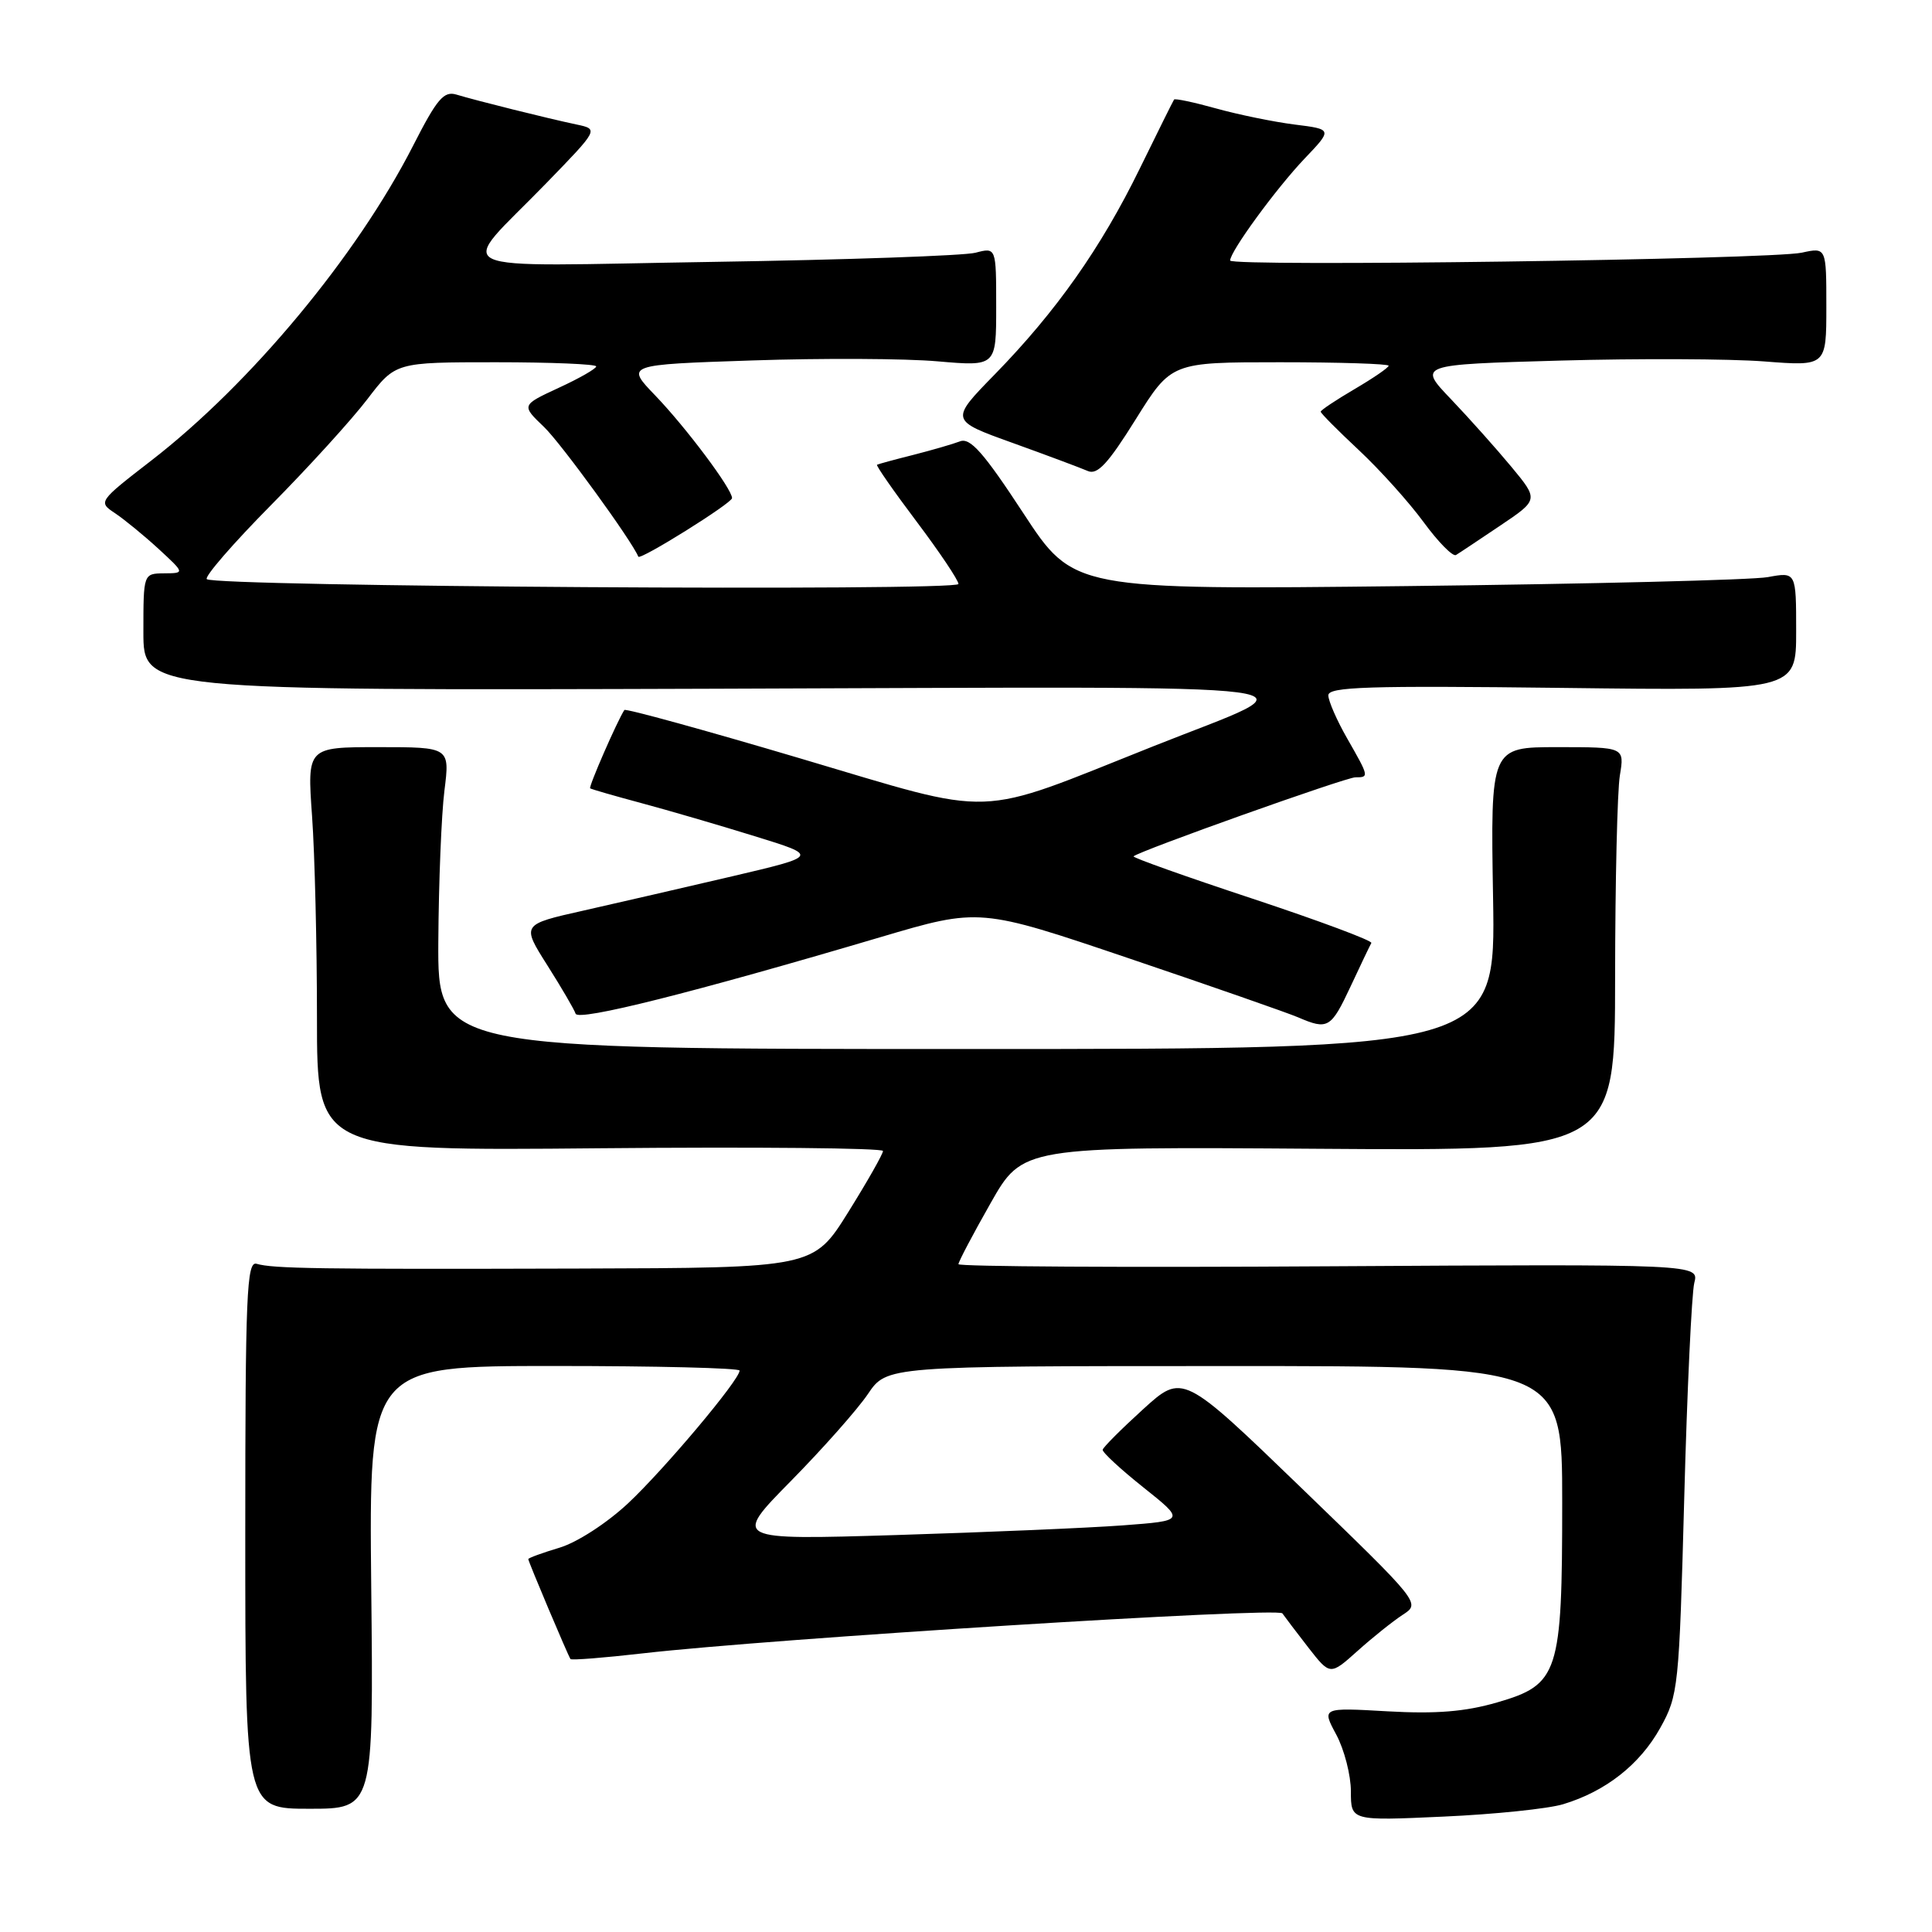 <?xml version="1.0" encoding="UTF-8" standalone="no"?>
<!DOCTYPE svg PUBLIC "-//W3C//DTD SVG 1.1//EN" "http://www.w3.org/Graphics/SVG/1.1/DTD/svg11.dtd" >
<svg xmlns="http://www.w3.org/2000/svg" xmlns:xlink="http://www.w3.org/1999/xlink" version="1.1" viewBox="0 0 256 256">
 <g >
 <path fill="currentColor"
d=" M 207.12 239.07 C 212.76 237.37 217.28 233.82 219.99 228.96 C 222.39 224.64 222.49 223.68 223.17 198.50 C 223.55 184.20 224.16 171.38 224.50 170.00 C 225.14 167.50 225.14 167.50 176.07 167.79 C 149.08 167.96 127.00 167.83 127.00 167.51 C 127.00 167.19 128.91 163.56 131.25 159.44 C 135.50 151.94 135.50 151.94 174.75 152.22 C 214.00 152.50 214.00 152.50 214.01 129.50 C 214.02 116.85 214.30 104.81 214.64 102.75 C 215.26 99.00 215.26 99.00 206.38 99.00 C 197.50 99.00 197.50 99.00 197.84 119.00 C 198.18 139.00 198.18 139.00 128.09 139.00 C 58.00 139.00 58.00 139.00 58.08 124.75 C 58.13 116.91 58.49 107.91 58.89 104.75 C 59.61 99.00 59.61 99.00 50.15 99.00 C 40.70 99.00 40.70 99.00 41.35 108.15 C 41.71 113.19 42.00 125.23 42.00 134.90 C 42.00 152.50 42.00 152.50 79.50 152.15 C 100.12 151.96 117.00 152.12 117.00 152.51 C 117.00 152.91 114.93 156.55 112.40 160.61 C 107.79 168.00 107.79 168.00 76.65 168.09 C 42.12 168.19 36.20 168.10 34.00 167.46 C 32.69 167.08 32.50 171.53 32.50 203.34 C 32.50 239.67 32.50 239.67 41.00 239.67 C 49.50 239.67 49.50 239.67 49.19 210.33 C 48.89 181.00 48.89 181.00 73.44 181.00 C 86.95 181.00 98.00 181.27 98.00 181.61 C 98.00 182.84 88.03 194.69 83.22 199.20 C 80.40 201.83 76.47 204.38 74.13 205.08 C 71.86 205.76 70.00 206.44 70.00 206.59 C 70.00 206.91 75.25 219.34 75.59 219.83 C 75.72 220.01 80.02 219.67 85.16 219.08 C 102.15 217.13 169.34 212.93 169.92 213.78 C 170.24 214.24 171.79 216.28 173.37 218.32 C 176.25 222.01 176.25 222.01 179.88 218.76 C 181.88 216.96 184.58 214.81 185.88 213.96 C 188.24 212.43 188.23 212.42 172.48 197.20 C 156.71 181.97 156.71 181.97 151.46 186.74 C 148.58 189.36 146.17 191.77 146.11 192.10 C 146.05 192.43 148.48 194.68 151.52 197.10 C 157.04 201.50 157.04 201.50 148.77 202.12 C 144.22 202.46 130.73 203.03 118.80 203.40 C 97.10 204.06 97.10 204.06 104.80 196.24 C 109.03 191.94 113.62 186.76 115.00 184.72 C 117.50 181.01 117.50 181.01 162.25 181.01 C 207.00 181.00 207.00 181.00 207.00 199.03 C 207.00 221.79 206.54 223.21 198.38 225.58 C 194.13 226.81 190.31 227.12 183.87 226.76 C 175.13 226.26 175.13 226.26 177.07 229.86 C 178.13 231.85 179.00 235.23 179.00 237.37 C 179.00 241.27 179.00 241.27 191.25 240.71 C 197.99 240.41 205.13 239.67 207.12 239.07 Z  M 178.95 130.73 C 180.29 127.85 181.54 125.25 181.71 124.95 C 181.89 124.65 174.80 122.01 165.97 119.08 C 157.13 116.16 150.04 113.63 150.20 113.47 C 150.93 112.76 178.33 103.00 179.59 103.00 C 181.43 103.00 181.42 102.94 178.51 97.85 C 177.14 95.46 176.02 92.89 176.01 92.14 C 176.00 91.00 181.29 90.84 207.00 91.15 C 238.00 91.53 238.00 91.53 238.00 83.66 C 238.00 75.78 238.00 75.78 234.25 76.47 C 232.19 76.85 210.64 77.38 186.38 77.66 C 142.25 78.16 142.25 78.16 135.59 67.99 C 130.35 59.99 128.56 57.96 127.21 58.48 C 126.27 58.84 123.47 59.65 121.00 60.28 C 118.53 60.90 116.37 61.49 116.21 61.58 C 116.05 61.68 118.41 65.07 121.46 69.12 C 124.51 73.17 127.00 76.89 127.00 77.38 C 127.00 78.36 28.39 77.73 27.40 76.74 C 27.07 76.41 30.89 72.01 35.88 66.96 C 40.87 61.92 46.63 55.58 48.68 52.89 C 52.41 48.00 52.41 48.00 65.71 48.00 C 73.02 48.00 79.00 48.25 79.00 48.55 C 79.00 48.85 76.77 50.13 74.03 51.39 C 69.07 53.69 69.07 53.69 72.10 56.59 C 74.35 58.75 83.71 71.63 84.58 73.76 C 84.79 74.29 97.00 66.67 97.00 66.00 C 97.00 64.79 90.93 56.68 86.83 52.41 C 82.89 48.32 82.89 48.32 99.70 47.76 C 108.94 47.45 119.99 47.50 124.25 47.88 C 132.00 48.55 132.00 48.55 132.00 40.66 C 132.00 32.77 132.00 32.77 129.25 33.49 C 127.74 33.88 112.12 34.43 94.55 34.70 C 57.81 35.27 60.50 36.52 72.35 24.31 C 79.33 17.12 79.33 17.12 76.41 16.50 C 72.64 15.71 63.07 13.32 60.50 12.54 C 58.81 12.02 57.91 13.08 54.73 19.32 C 47.27 33.93 33.21 50.84 20.08 61.00 C 13.03 66.45 12.99 66.51 15.24 68.00 C 16.48 68.83 19.07 70.95 21.00 72.72 C 24.50 75.95 24.50 75.95 21.75 75.97 C 19.00 76.00 19.00 76.00 19.00 83.75 C 19.00 91.50 19.00 91.50 94.75 91.26 C 180.09 90.99 174.51 90.26 152.83 98.88 C 128.75 108.46 132.50 108.33 106.06 100.50 C 93.38 96.74 82.88 93.85 82.73 94.08 C 81.76 95.58 77.96 104.28 78.20 104.46 C 78.37 104.58 81.42 105.46 85.00 106.42 C 88.58 107.38 95.33 109.35 100.00 110.80 C 108.50 113.42 108.50 113.42 97.00 116.12 C 90.67 117.60 81.81 119.64 77.30 120.66 C 69.10 122.50 69.10 122.50 72.52 127.90 C 74.40 130.87 76.09 133.76 76.27 134.32 C 76.62 135.35 91.76 131.55 116.66 124.18 C 129.81 120.29 129.81 120.29 149.66 127.01 C 160.57 130.70 170.62 134.21 172.00 134.80 C 175.95 136.50 176.36 136.26 178.95 130.73 Z  M 198.78 69.65 C 203.88 66.22 203.88 66.22 200.27 61.86 C 198.28 59.46 194.68 55.43 192.27 52.90 C 187.88 48.31 187.88 48.31 206.69 47.78 C 217.04 47.49 229.21 47.54 233.75 47.89 C 242.00 48.53 242.00 48.53 242.00 40.65 C 242.00 32.77 242.00 32.77 238.75 33.48 C 234.52 34.39 163.00 35.37 163.00 34.52 C 163.00 33.32 169.08 25.00 172.85 21.03 C 176.57 17.13 176.57 17.13 171.53 16.50 C 168.77 16.15 164.09 15.19 161.14 14.37 C 158.20 13.55 155.69 13.02 155.57 13.19 C 155.45 13.36 153.40 17.48 151.02 22.35 C 145.88 32.86 139.95 41.27 131.82 49.60 C 125.86 55.70 125.86 55.70 134.18 58.69 C 138.76 60.34 143.24 62.02 144.14 62.41 C 145.41 62.97 146.83 61.43 150.49 55.56 C 155.21 48.00 155.21 48.00 169.60 48.00 C 177.52 48.00 184.00 48.21 184.00 48.46 C 184.00 48.71 181.97 50.10 179.50 51.55 C 177.03 53.00 175.00 54.35 175.00 54.55 C 175.00 54.76 177.27 57.04 180.05 59.64 C 182.83 62.24 186.69 66.53 188.64 69.19 C 190.58 71.84 192.52 73.80 192.93 73.54 C 193.35 73.29 195.98 71.53 198.78 69.65 Z "/>
</g>
</svg>
